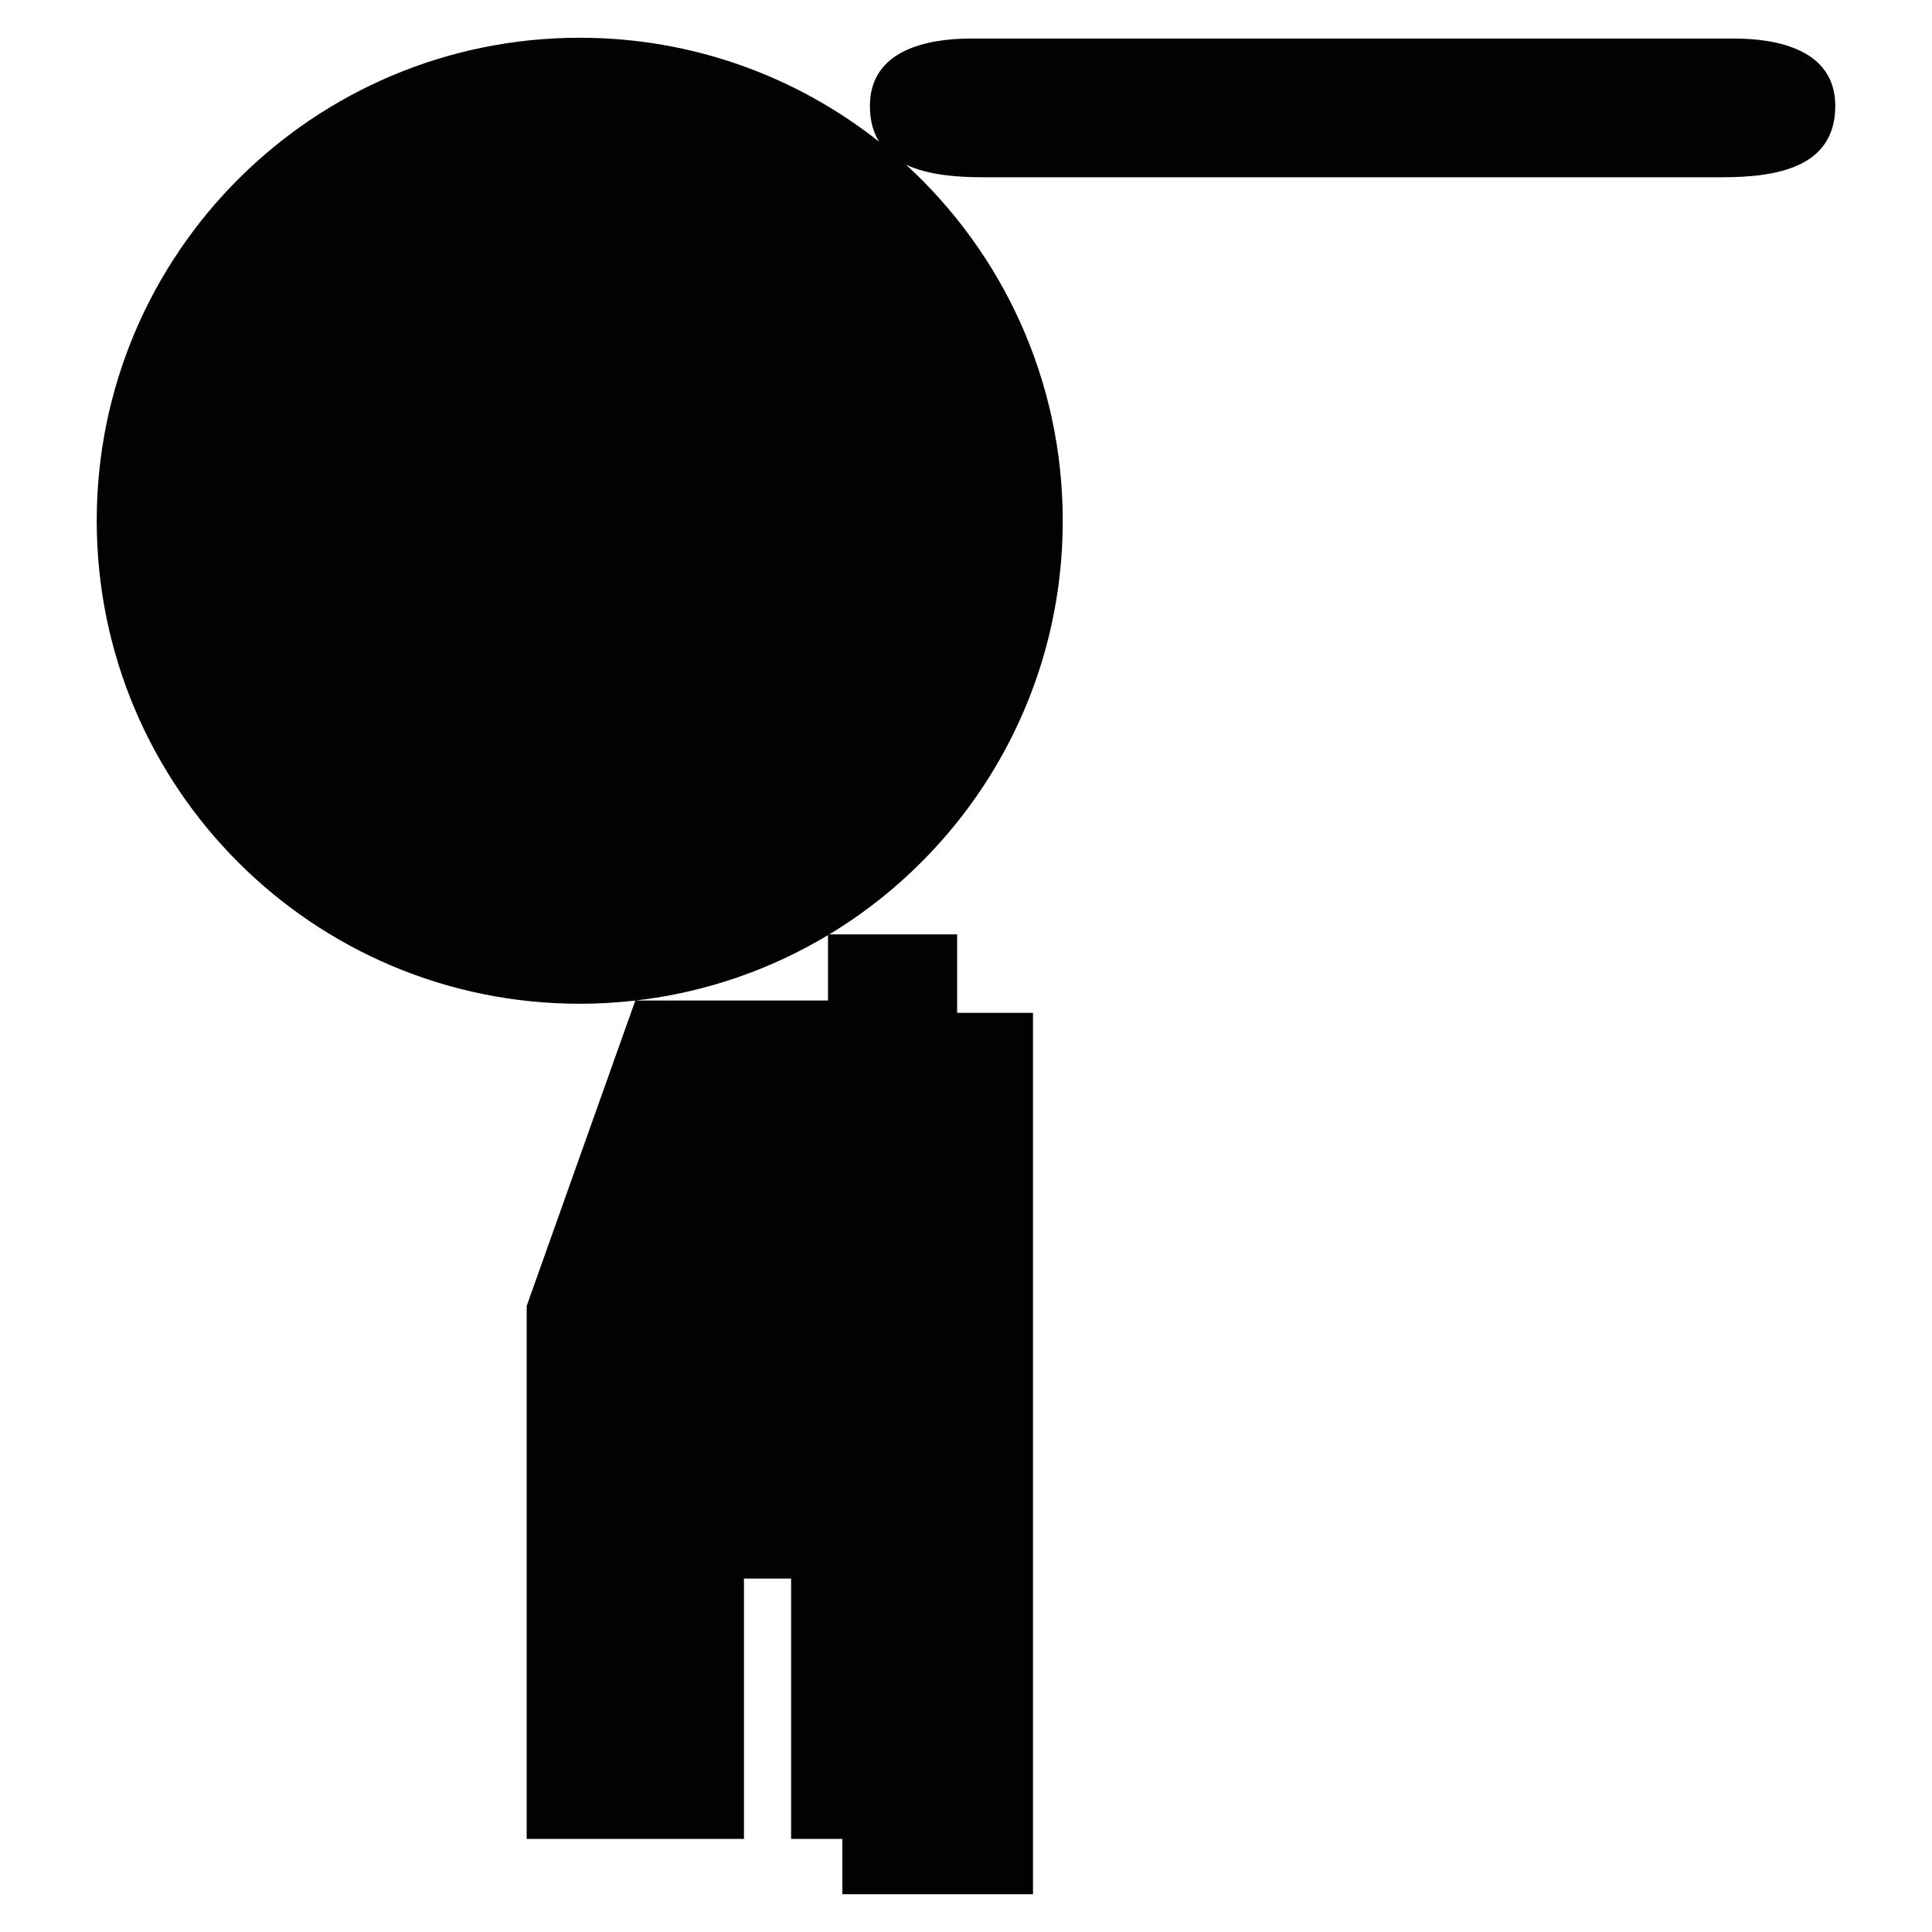 <?xml version="1.0" encoding="utf-8"?>
<!-- Generator: Adobe Illustrator 16.0.0, SVG Export Plug-In . SVG Version: 6.00 Build 0)  -->
<!DOCTYPE svg PUBLIC "-//W3C//DTD SVG 1.1//EN" "http://www.w3.org/Graphics/SVG/1.1/DTD/svg11.dtd">
<svg version="1.1" id="Calque_1" xmlns="http://www.w3.org/2000/svg" xmlns:xlink="http://www.w3.org/1999/xlink" x="0px" y="0px"
	 width="1190.551px" height="1190.551px" viewBox="0 0 1190.551 1190.551" enable-background="new 0 0 1190.551 1190.551"
	 xml:space="preserve">
<path fill="#010202" d="M1068.578,23.751c-10.553,0-59.85,0-75.674,0c-3.09,0-4.902,0-4.902,0c-44.541,0-377.812,0-389.578,0
	c-26.183,0-62.359,6.586-62.359,41.523c-0.001,9.053,2.068,16.271,5.65,22.041c-50.713-40.104-114.79-64.05-184.463-64.05
	c-164.382,0-297.641,133.258-297.641,297.64s133.259,297.64,297.641,297.64c11.582,0,23.002-0.685,34.24-1.972L324.554,804.76
	v328.421h133.895V972.76h29.053v160.421h31.579v34.104h117.472V624.13h-46.735v-48.354h-78.771
	c86.212-52.134,143.845-146.77,143.845-254.87c0-86.836-37.195-164.979-96.513-219.387c13.281,6.244,30.802,7.729,47.75,7.714
	c16.961-0.019,338.193-0.002,381.869,0c0,0,0.225,0,0.645,0c2.777,0,4.262,0,4.262,0v-0.001c13.826-0.004,53.084-0.014,67.967,0.001
	c33.891,0.027,70.068-5.938,70.068-43.958C1130.938,30.337,1094.76,23.751,1068.578,23.751z M510.237,616.55H391.695
	c42.966-4.951,83.145-19.043,118.542-40.295V616.55z"/>
</svg>
